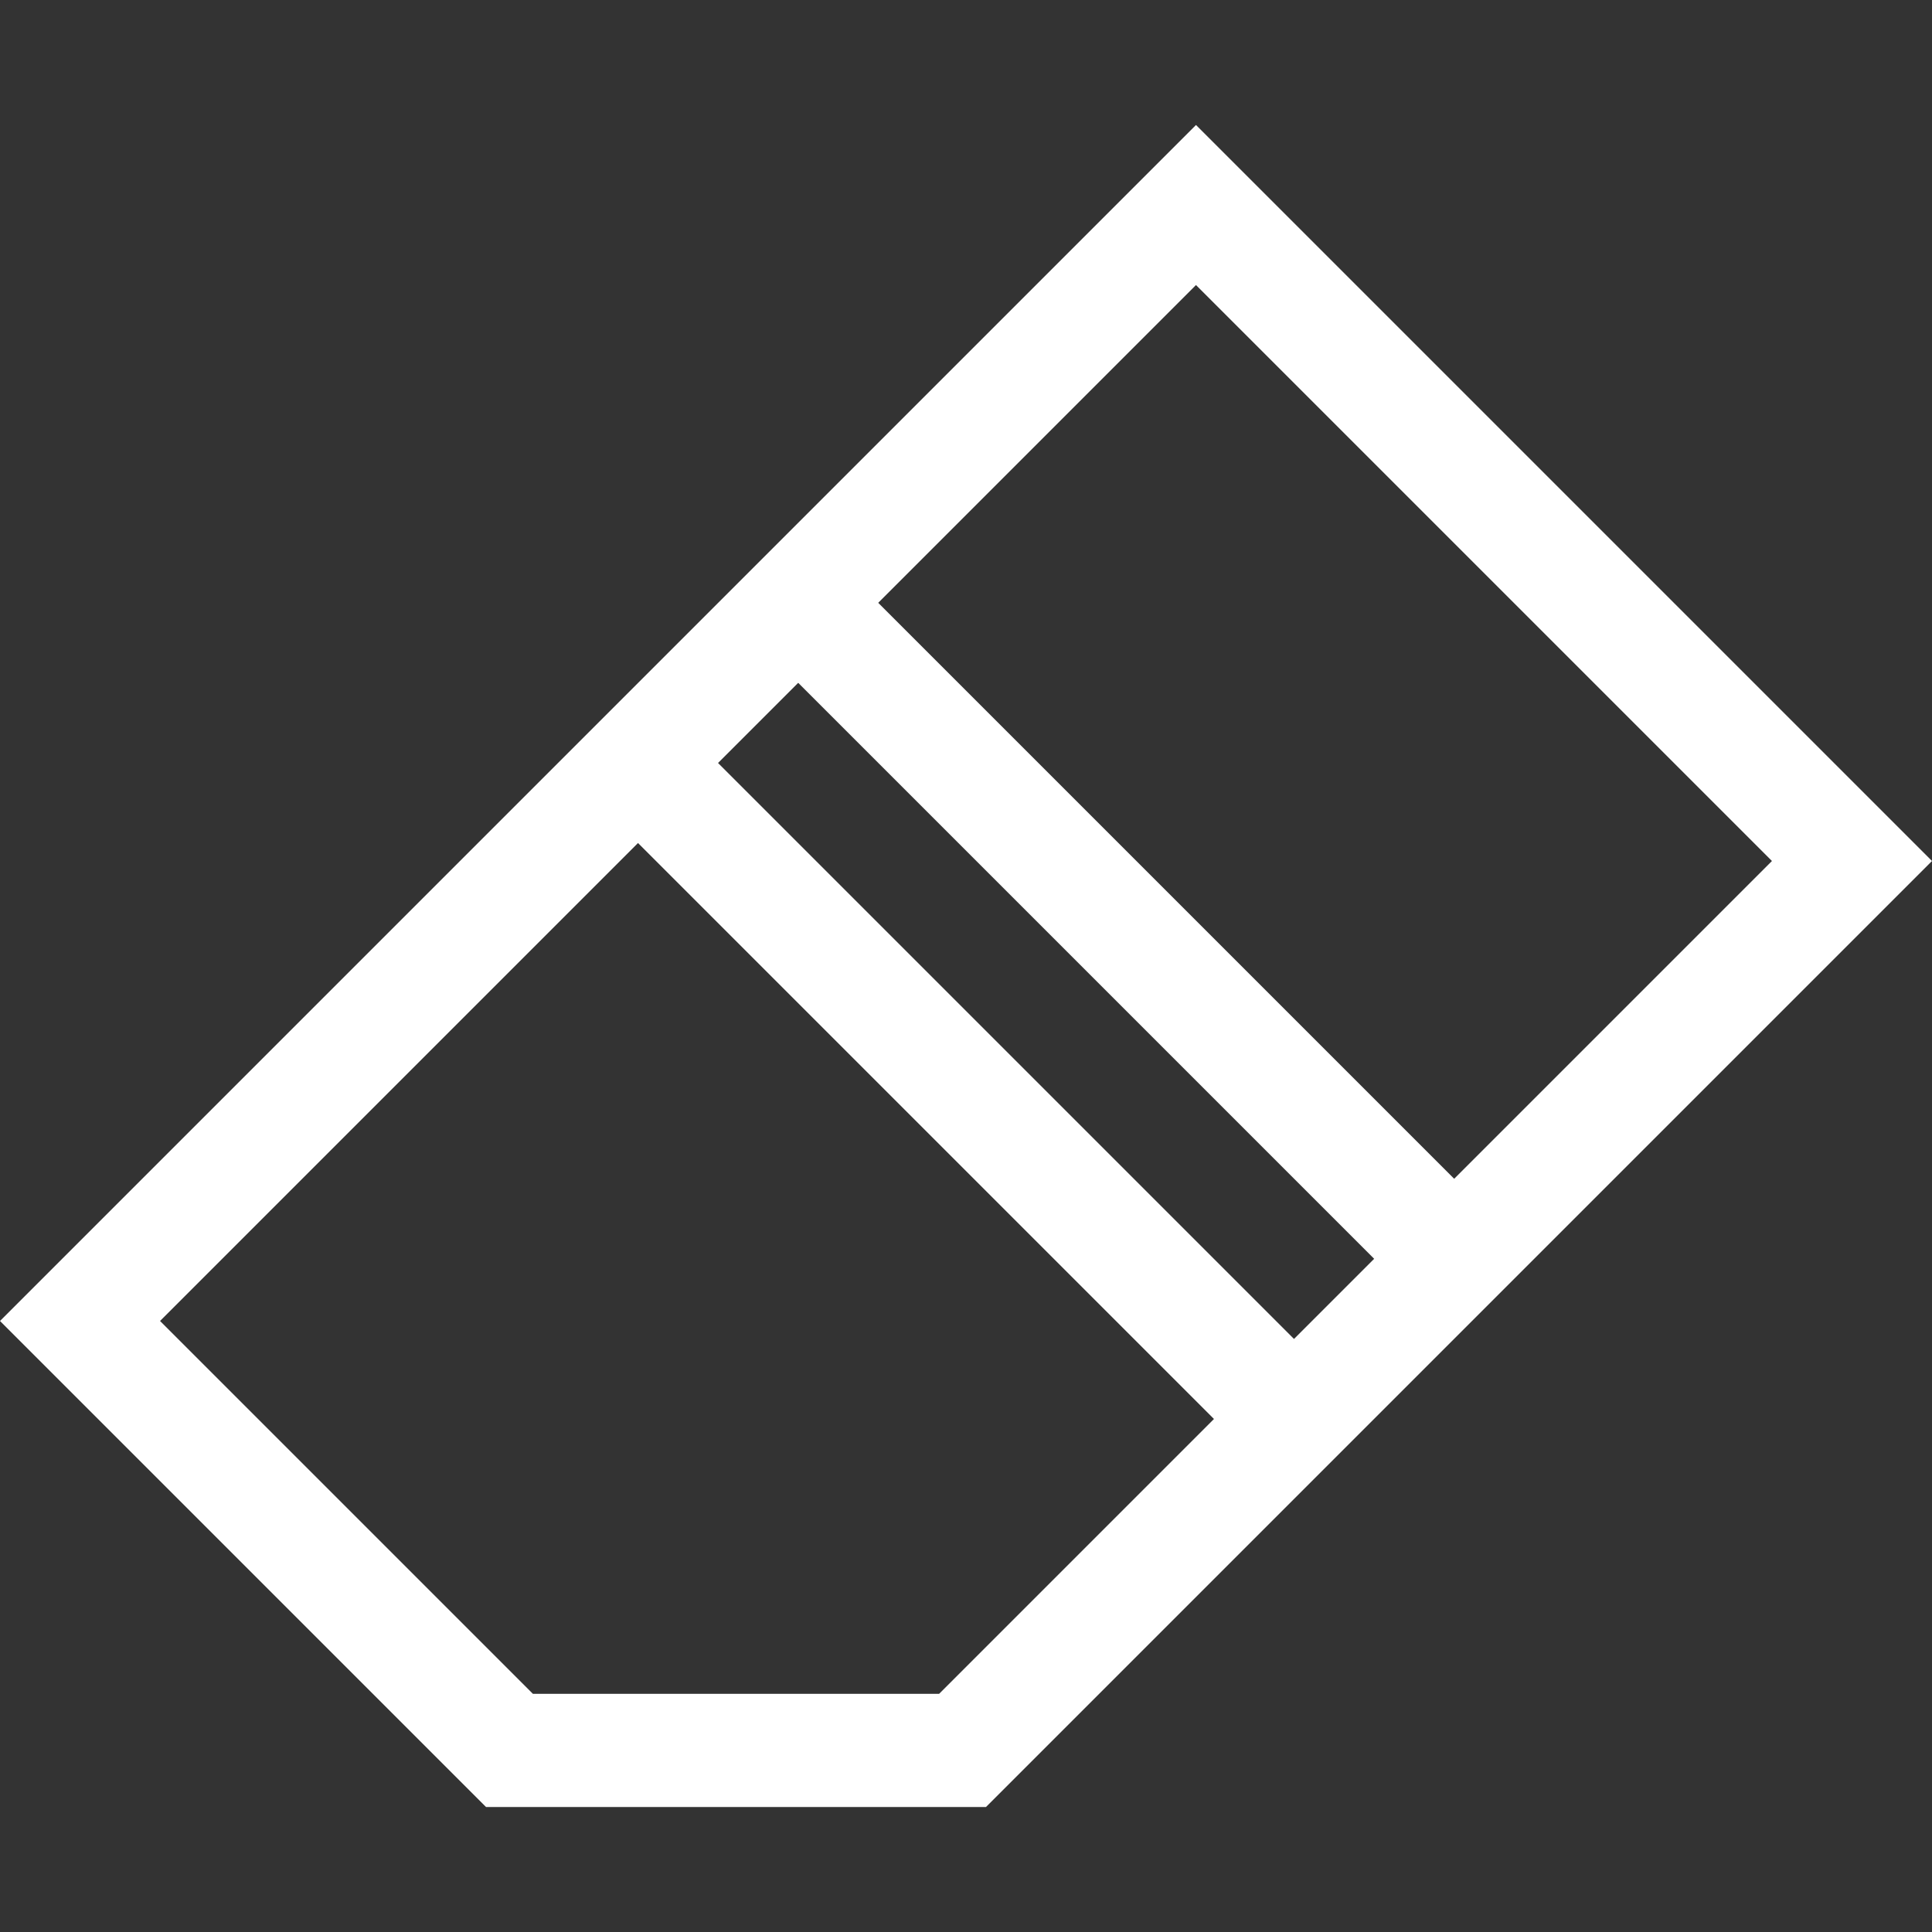 <svg id="Capa_1" enable-background="new 0 0 512.121 512.121" height="512" fill='white' viewBox="0 0 512.121 512.121" width="512" xmlns="http://www.w3.org/2000/svg"><rect x="0" y="0" width="512.121" height="512.121" fill="#333333" stroke="none"/><g><path d="m317.025 33.131-317.025 317.025 128.835 128.834h132.521l250.765-250.764zm152.67 195.095-84.233 84.233-152.669-152.669 84.232-84.232zm-105.446 105.446-21.247 21.247-152.67-152.669 21.248-21.248zm-115.318 115.318h-107.67l-98.835-98.834 126.693-126.693 152.67 152.669z"/></g></svg>
